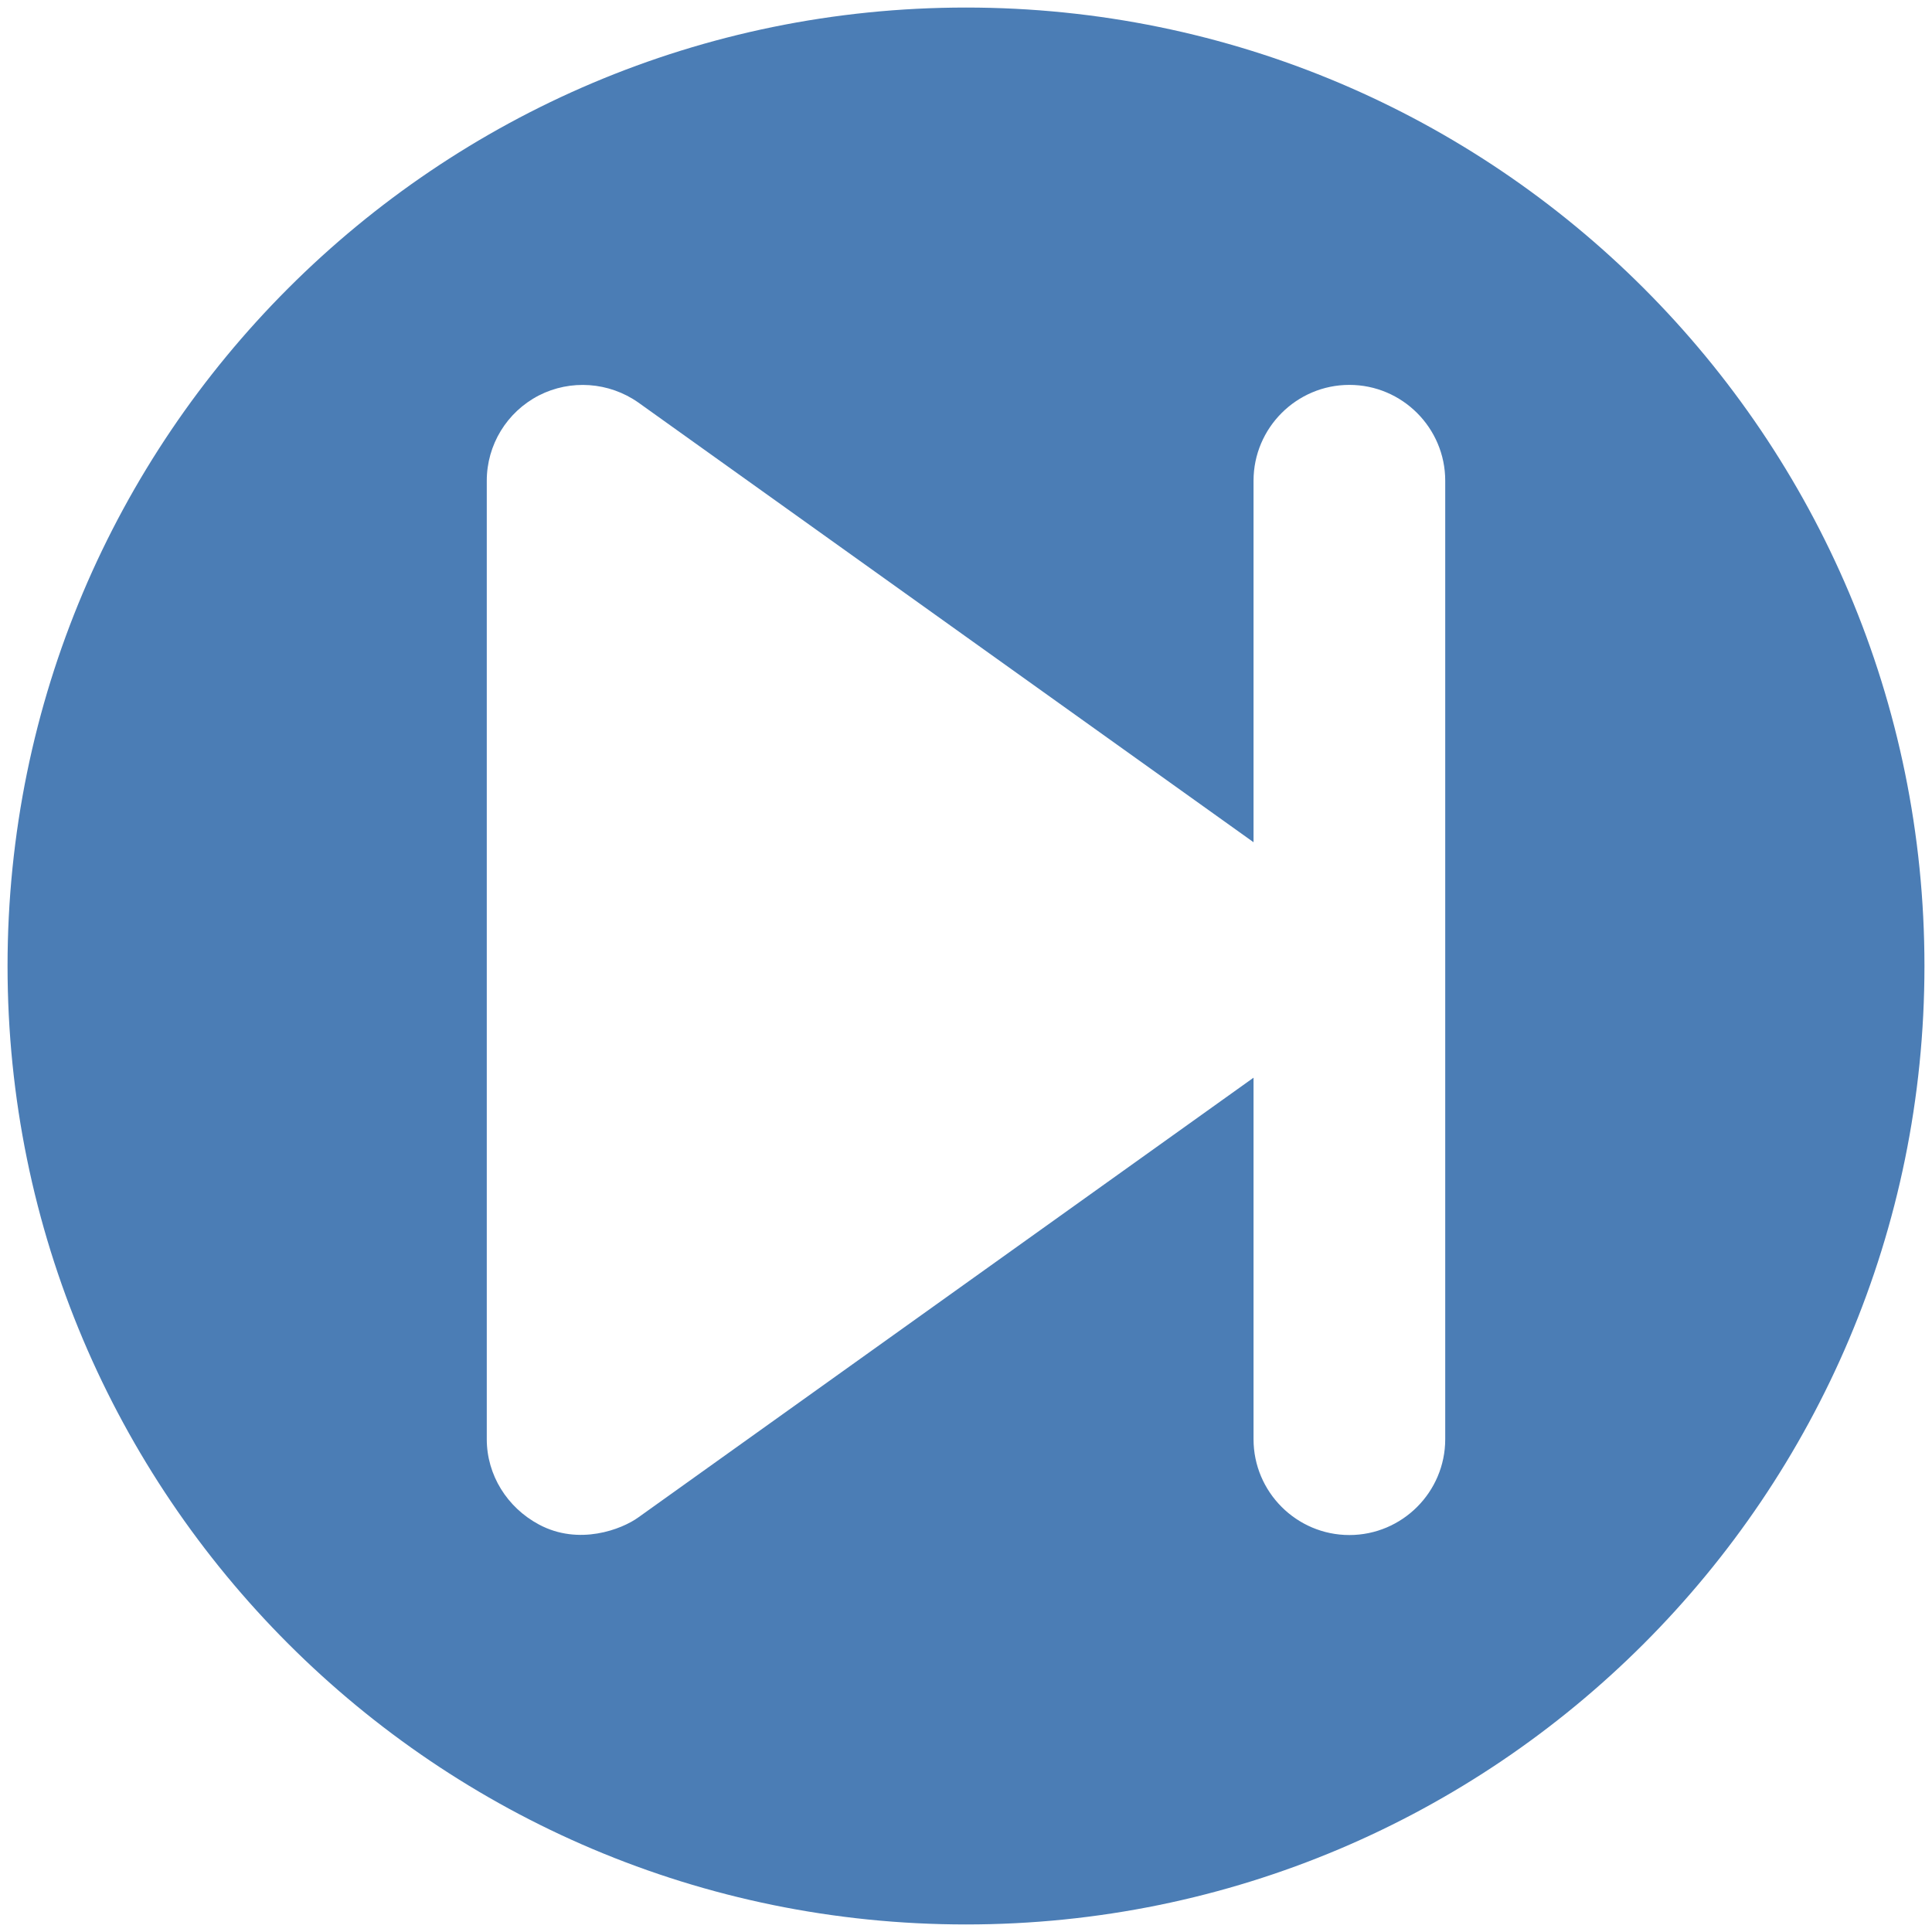 <svg xmlns="http://www.w3.org/2000/svg" xmlns:xlink="http://www.w3.org/1999/xlink" style="fill: #4b7db5" version="1.1" x="0px" y="0px" viewBox="0 0 512 512" enable-background="new 0 0 512 512" xml:space="preserve">
  <path d="M256,2C115.7,2,2,115.7,2,256c0,140.3,113.7,254,254,254s254-113.7,254-254C510,115.7,396.3,2,256,2z M383,381.4  c0,14-11.4,25.4-25.4,25.4c-14,0-25.4-11.4-25.4-25.4v-95.8l-163,116.5c-4.4,3.2-15.8,7.6-26.4,1.9c-8.4-4.5-13.8-13.1-13.8-22.6  v-254c0-9.5,5.3-18.2,13.8-22.6c8.4-4.3,18.6-3.6,26.4,1.9l163,116.5v-95.8c0-14,11.4-25.4,25.4-25.4c14,0,25.4,11.4,25.4,25.4  V381.4z"/>
</svg>